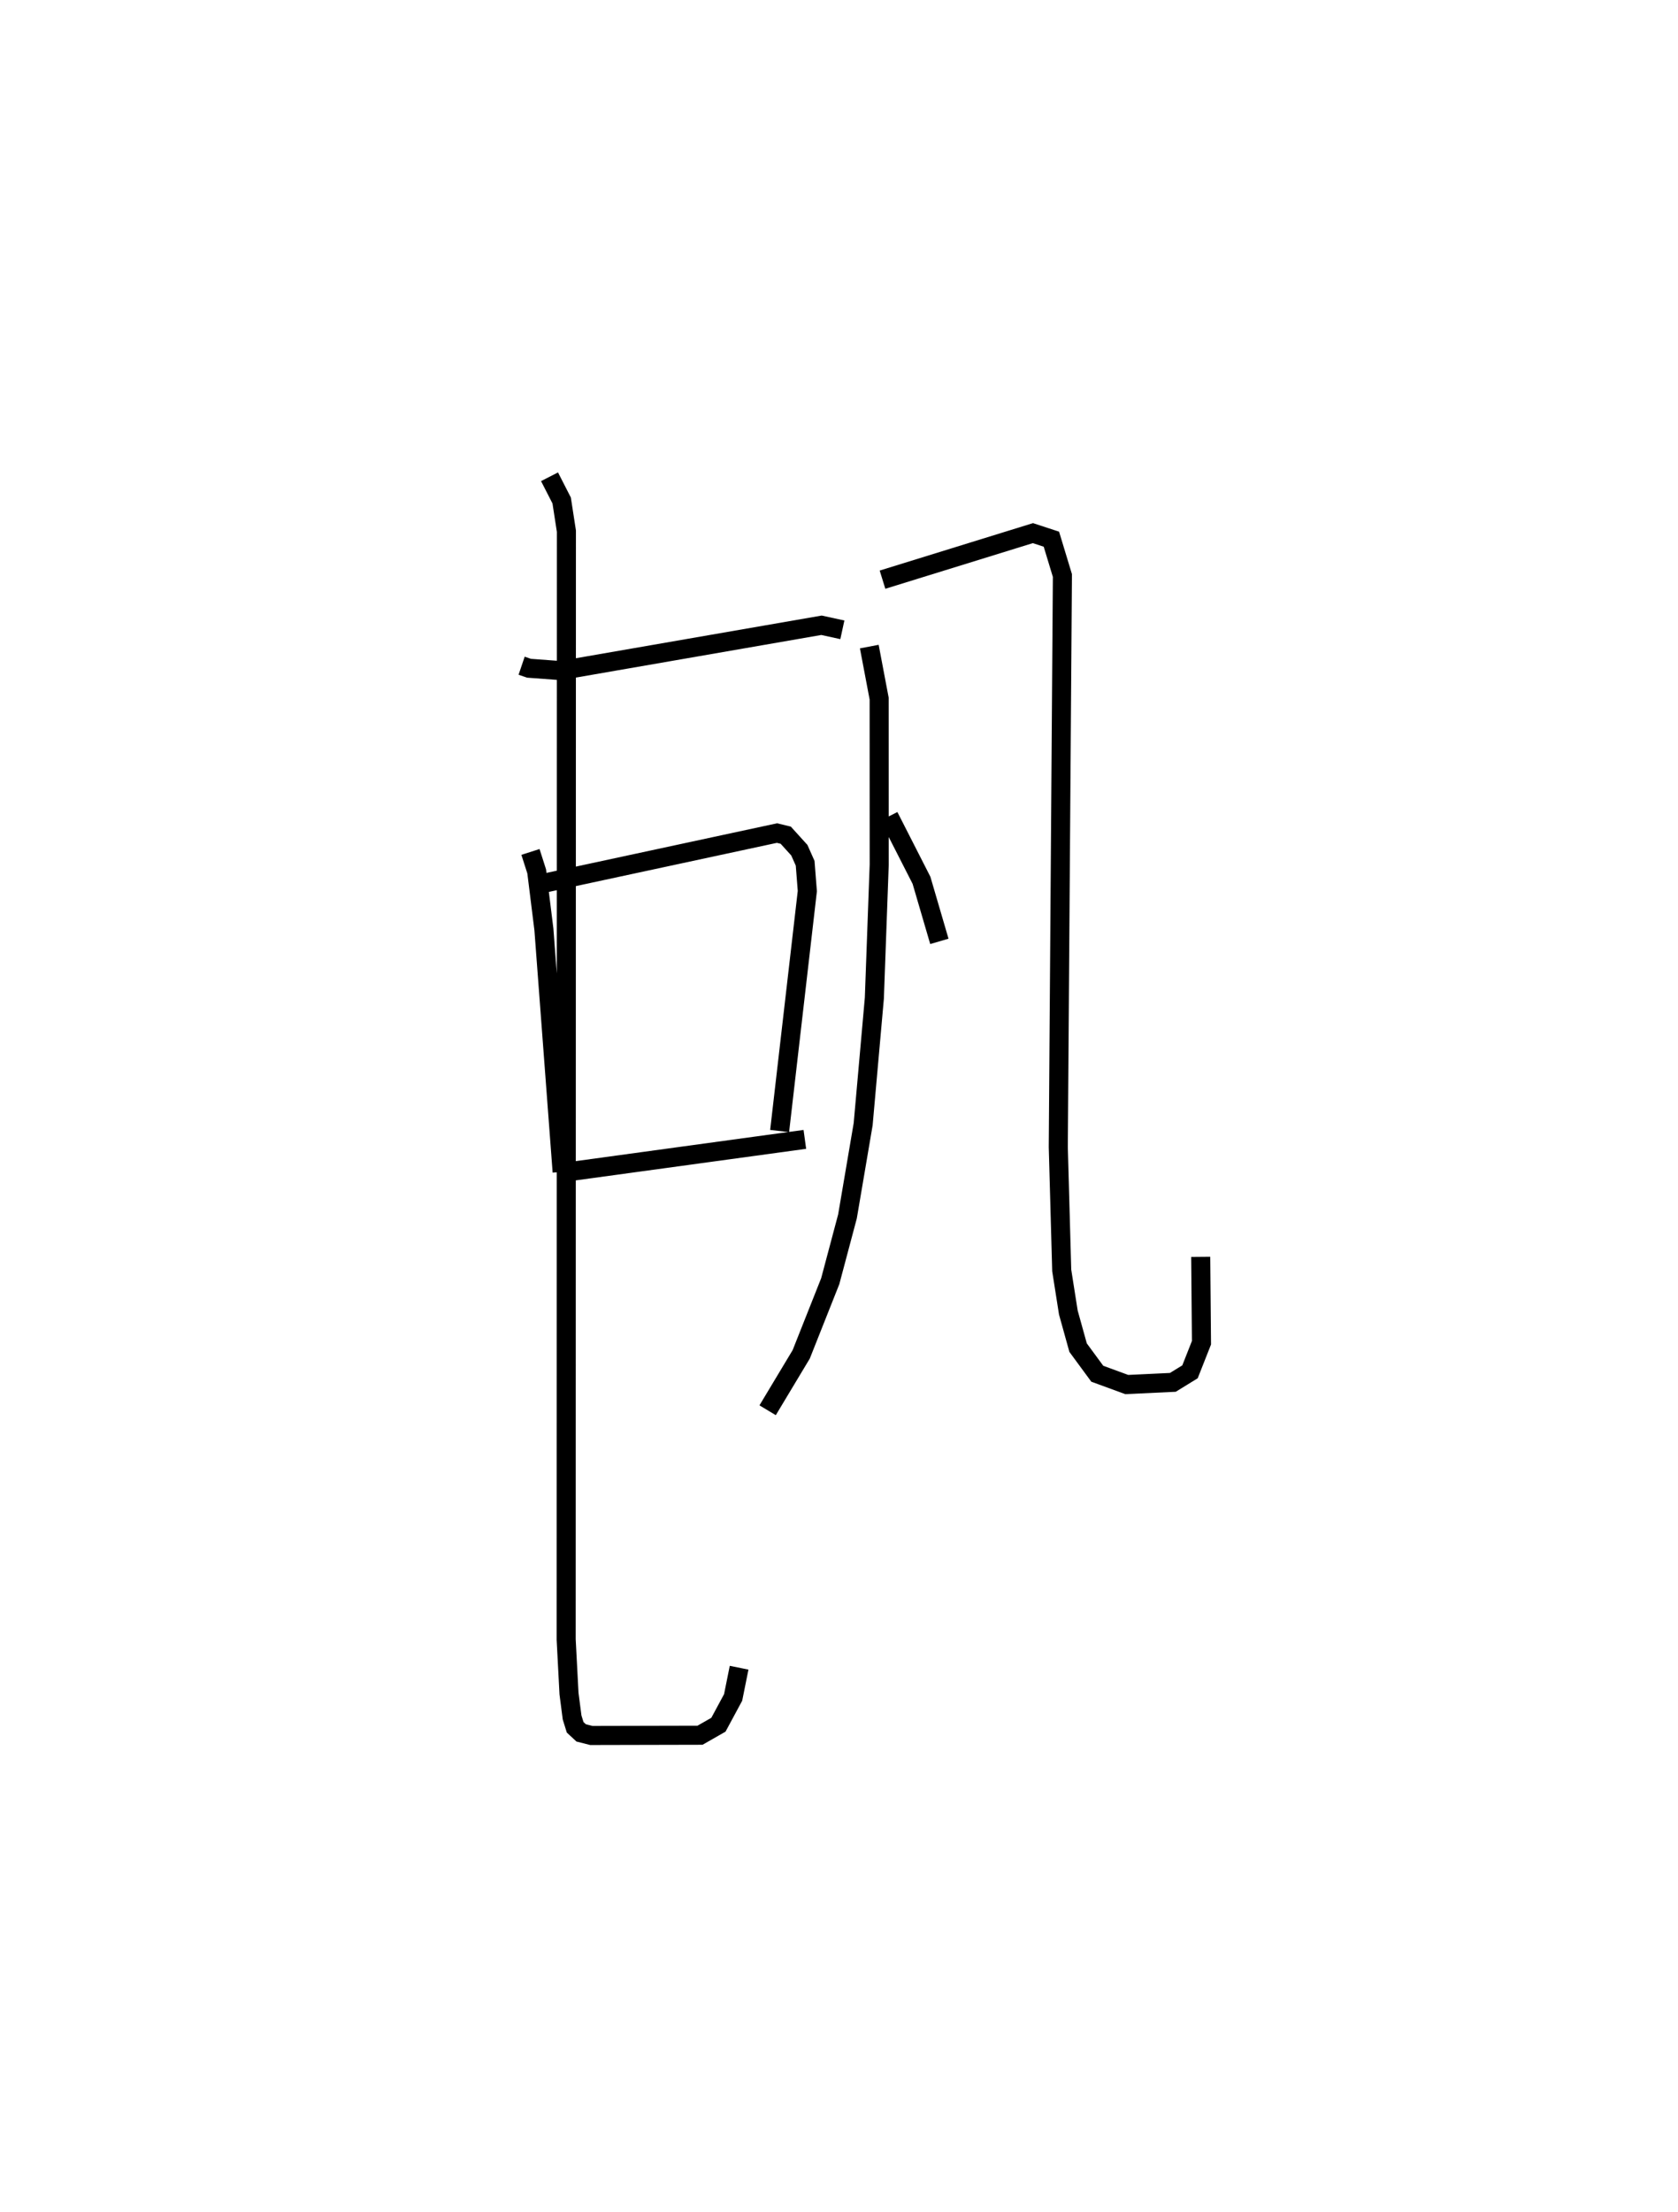 <?xml version="1.0" encoding="utf-8" ?>
<svg baseProfile="full" height="116.006" version="1.1" width="88.034" xmlns="http://www.w3.org/2000/svg" xmlns:ev="http://www.w3.org/2001/xml-events" xmlns:xlink="http://www.w3.org/1999/xlink"><defs /><rect fill="white" height="116.006" width="88.034" x="0" y="0" /><path d="M25,29.756 m0.0,0.0 m2.366,5.154 l0.389,0.132 1.651,0.122 l13.692,-2.376 1.095,0.238 m-16.363,11.648 l0.327,1.022 0.378,3.042 l0.957,12.715 m-0.894,-15.152 l12.165,-2.616 0.459,0.111 l0.714,0.787 0.305,0.685 l0.114,1.46 -1.453,12.581 m-11.555,2.201 l12.878,-1.763 m-13.395,-34.746 l0.637,1.244 0.248,1.607 l-0.012,58.122 0.149,2.838 l0.162,1.249 0.16,0.516 l0.315,0.293 0.536,0.136 l5.7,-0.013 0.966,-0.551 l0.771,-1.43 0.314,-1.559 m6.83,-53.547 l0.517,2.728 0.003,8.702 l-0.255,7.009 -0.587,6.605 l-0.823,4.838 -0.904,3.395 l-1.523,3.837 -1.762,2.932 m6.027,-43.555 l7.89,-2.44 0.97,0.317 l0.578,1.906 -0.216,29.972 l0.18,6.467 0.347,2.206 l0.512,1.843 1.007,1.369 l1.546,0.566 2.418,-0.114 l0.9,-0.553 0.602,-1.525 l-0.04,-4.504 m-16.359,-23.098 l1.71,3.352 0.938,3.203 " fill="none" stroke="black" stroke-width="1" /></svg>